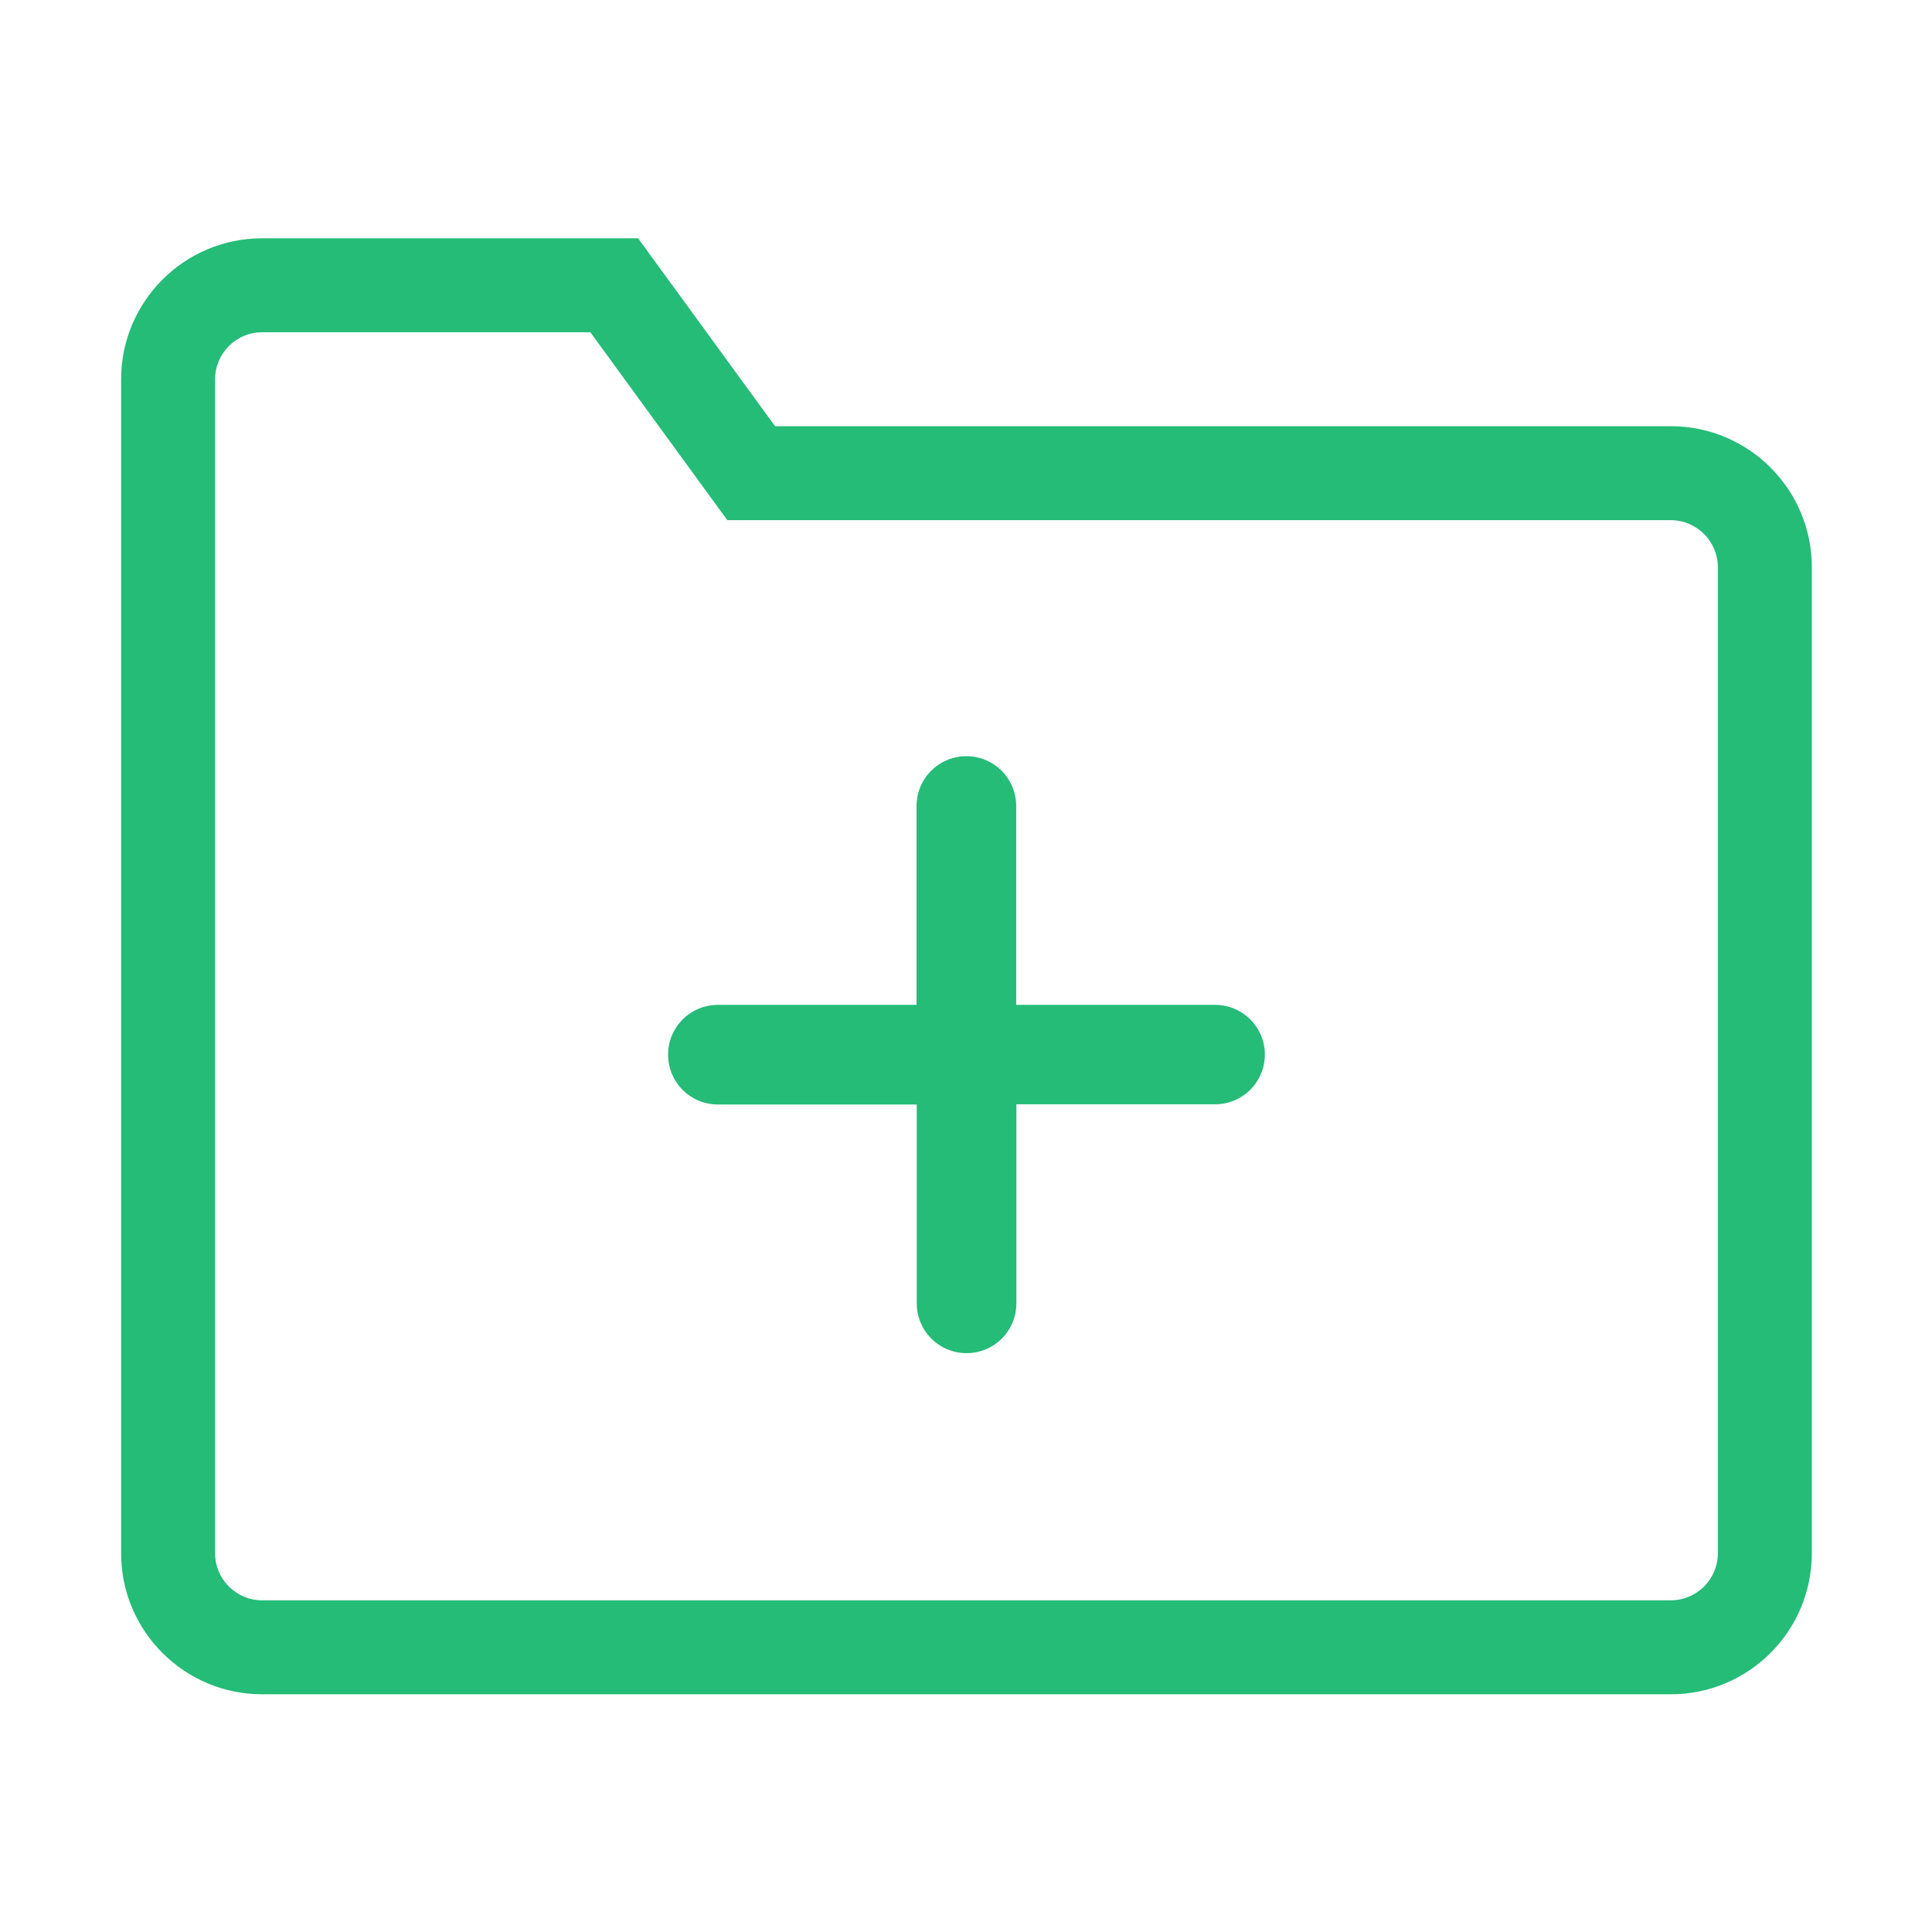 <?xml version="1.0" standalone="no"?><!DOCTYPE svg PUBLIC "-//W3C//DTD SVG 1.1//EN" "http://www.w3.org/Graphics/SVG/1.1/DTD/svg11.dtd"><svg t="1604804643961" class="icon" viewBox="0 0 1024 1024" version="1.1" xmlns="http://www.w3.org/2000/svg" p-id="28168" xmlns:xlink="http://www.w3.org/1999/xlink" width="200" height="200"><defs><style type="text/css"></style></defs><path d="M885.6 225.9H410.8l-72.6-99.6H138.9c-41.2 0-74.7 33.5-74.7 74.7v622.3c0 41.2 33.5 74.7 74.7 74.7h746.7c41.2 0 74.7-33.5 74.7-74.7V300.6c0-41.2-33.5-74.7-74.7-74.7z m24.9 597.4c0 13.7-11.2 24.9-24.9 24.9H138.9c-13.7 0-24.9-11.2-24.9-24.9V201c0-13.7 11.2-24.9 24.9-24.9h174l72.6 99.6h500.1c13.7 0 24.9 11.2 24.9 24.9v522.7z" fill="#24BC77" p-id="28169"></path><path d="M644 532.6H538.6V427.2c0-14.6-11.8-26.4-26.4-26.4s-26.4 11.8-26.4 26.4v105.4H380.5c-14.6 0-26.4 11.8-26.4 26.4 0 14.6 11.8 26.4 26.4 26.4h105.4v105.4c0 14.6 11.8 26.4 26.4 26.4s26.4-11.8 26.4-26.4V585.3H644c14.6 0 26.4-11.8 26.4-26.4 0-14.5-11.8-26.3-26.4-26.3z" fill="#24BC77" p-id="28170"></path></svg>